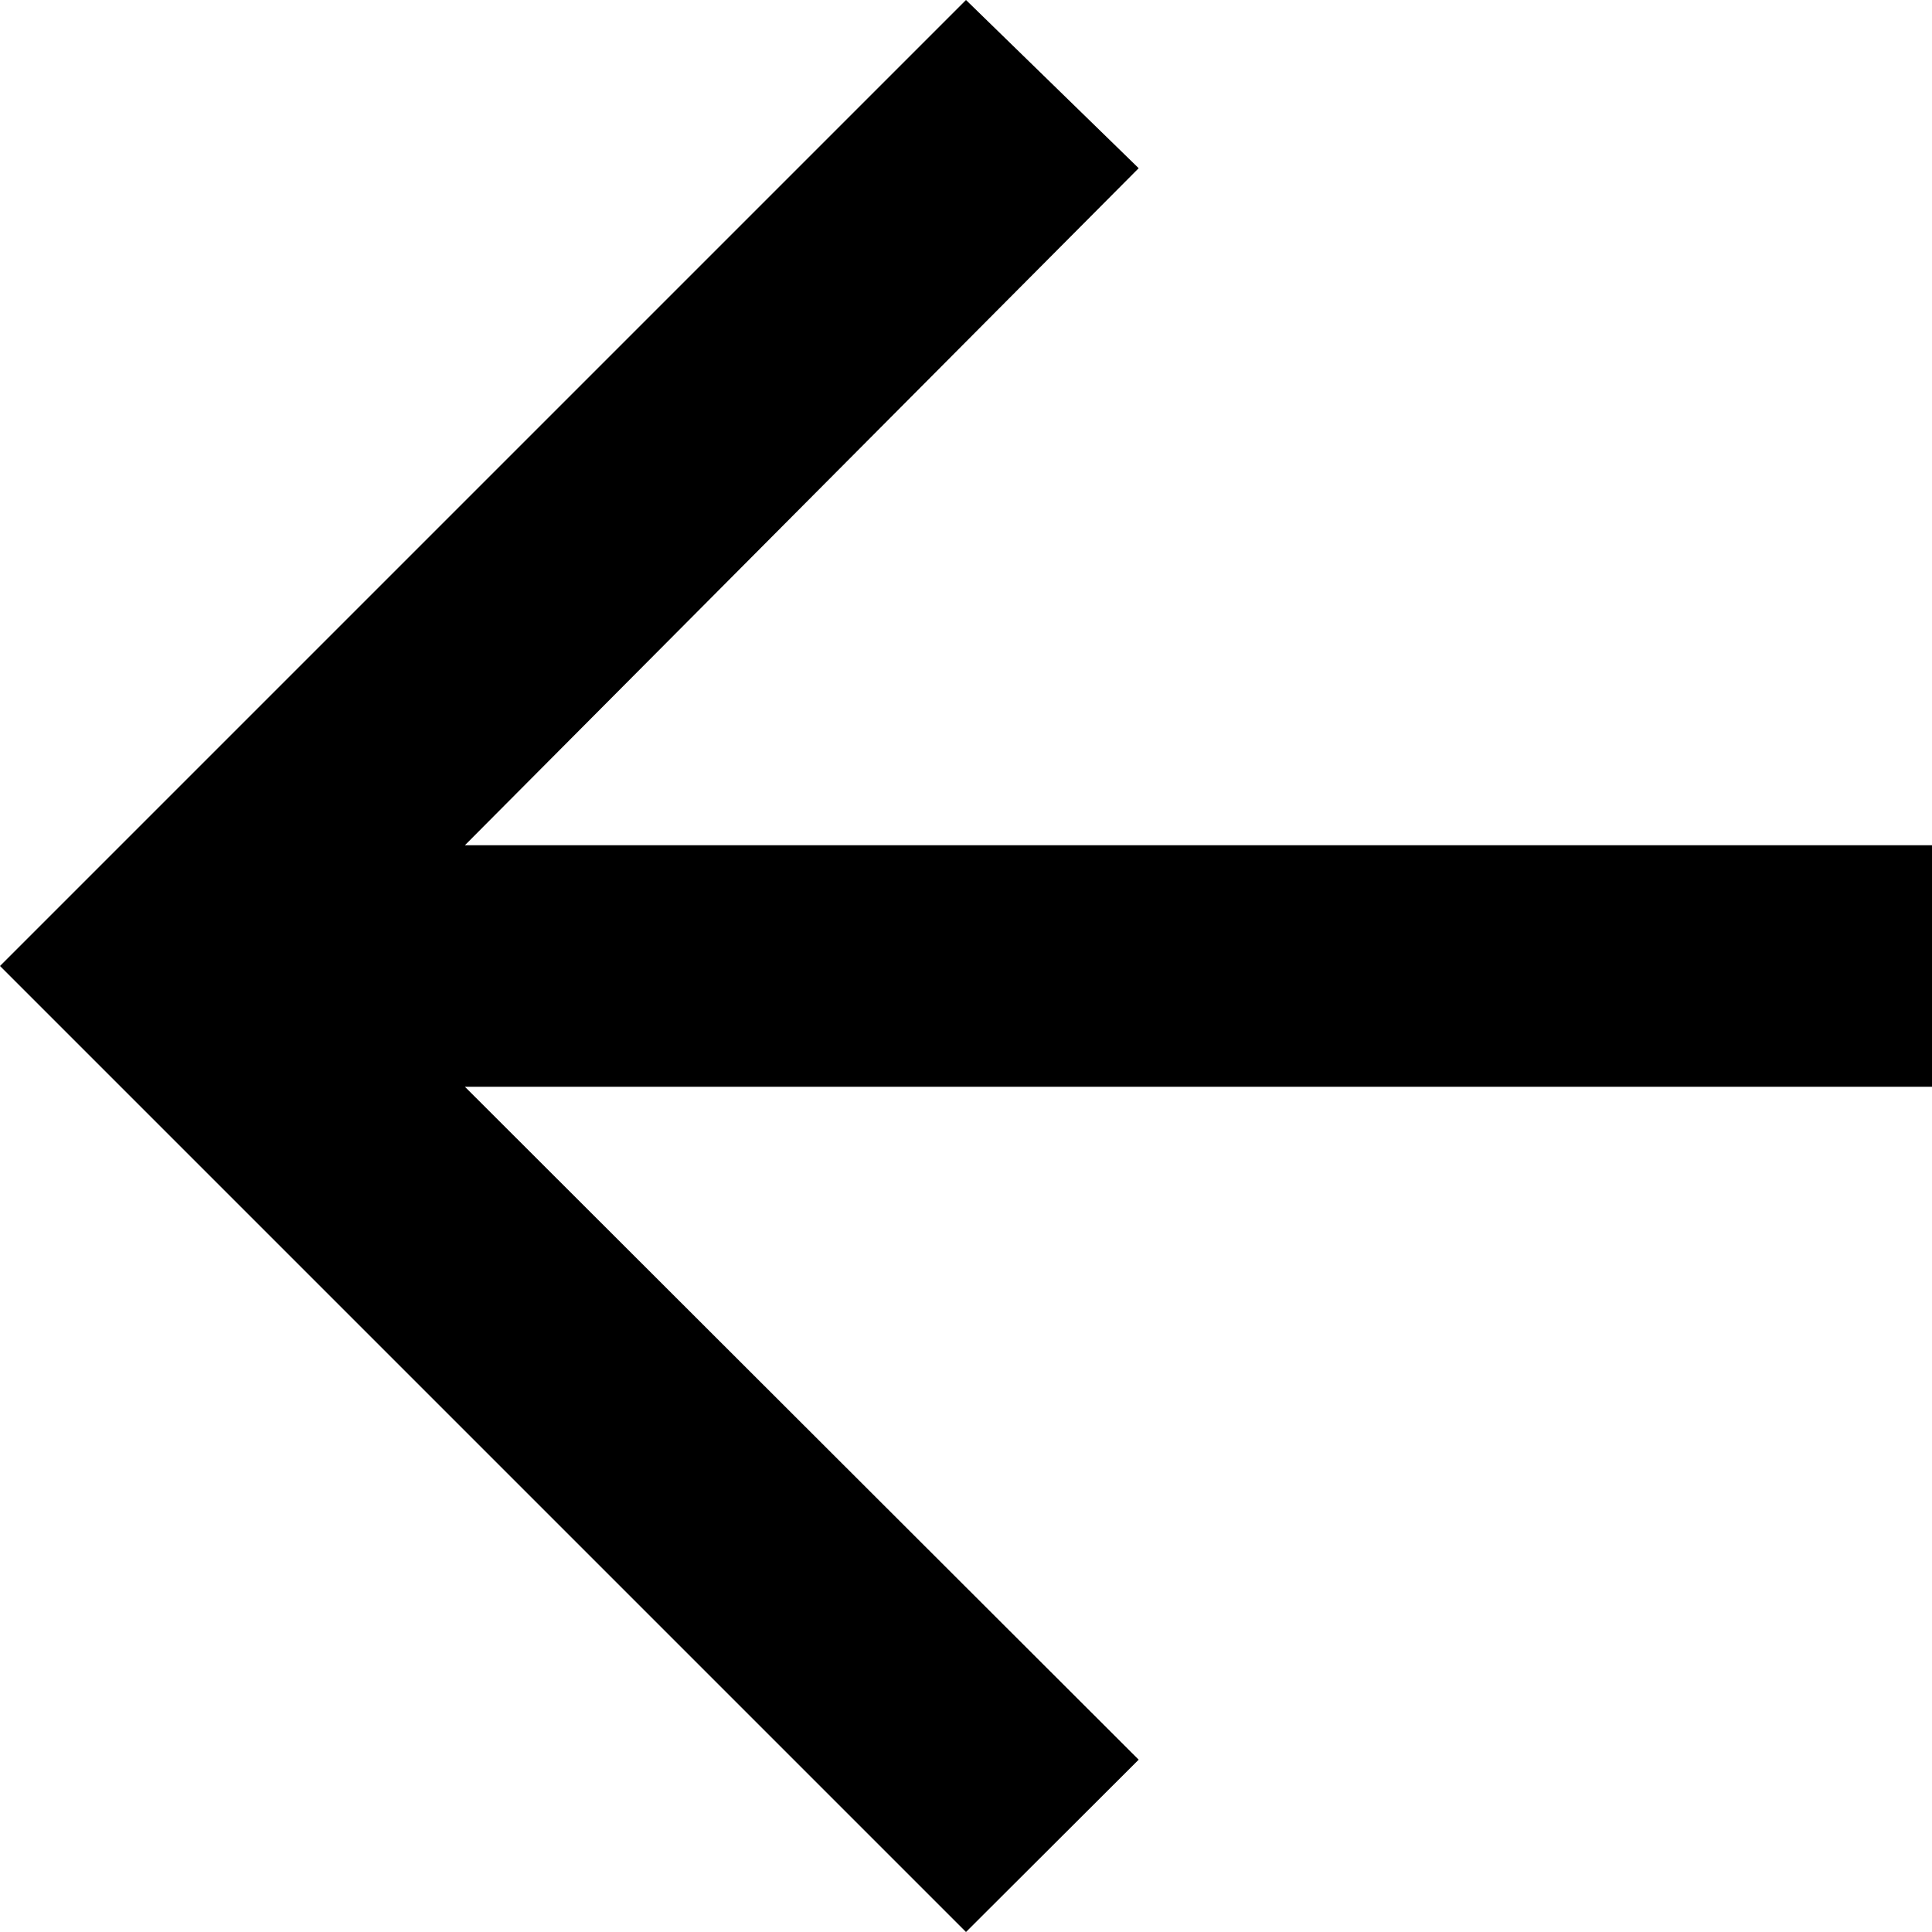 <?xml version="1.0" encoding="UTF-8" standalone="no"?>
<!-- Uploaded to: SVG Repo, www.svgrepo.com, Generator: SVG Repo Mixer Tools -->

<svg
   fill="currentColor"
   viewBox="0 0 16 16"
   id="icon"
   version="1.1"
   xmlns="http://www.w3.org/2000/svg"
   xmlns:svg="http://www.w3.org/2000/svg">
  <defs
     id="defs1">
    <style
       id="style1">
      .cls-1 {
        fill: none;
      }
    </style>
  </defs>
  <polygon
     points="20.15,17 14.57,22.573 16,24 24,16 16,8 14.57,9.393 20.15,15 8,15 8,17 "
     id="polygon1"
     transform="matrix(-1,0,0,1,24,-8)" />
  <path
     d="M 8,22 A 14,14 0 1 1 22,8 14.016,14.016 0 0 1 8,22 Z M 8,-4 A 12,12 0 1 0 20,8 12.014,12.014 0 0 0 8,-4 Z"
     id="path1" />
  <rect
     id="_Transparent_Rectangle_"
     data-name="&lt;Transparent Rectangle&gt;"
     class="cls-1"
     width="32"
     height="32"
     x="-8"
     y="-8" />
</svg>
